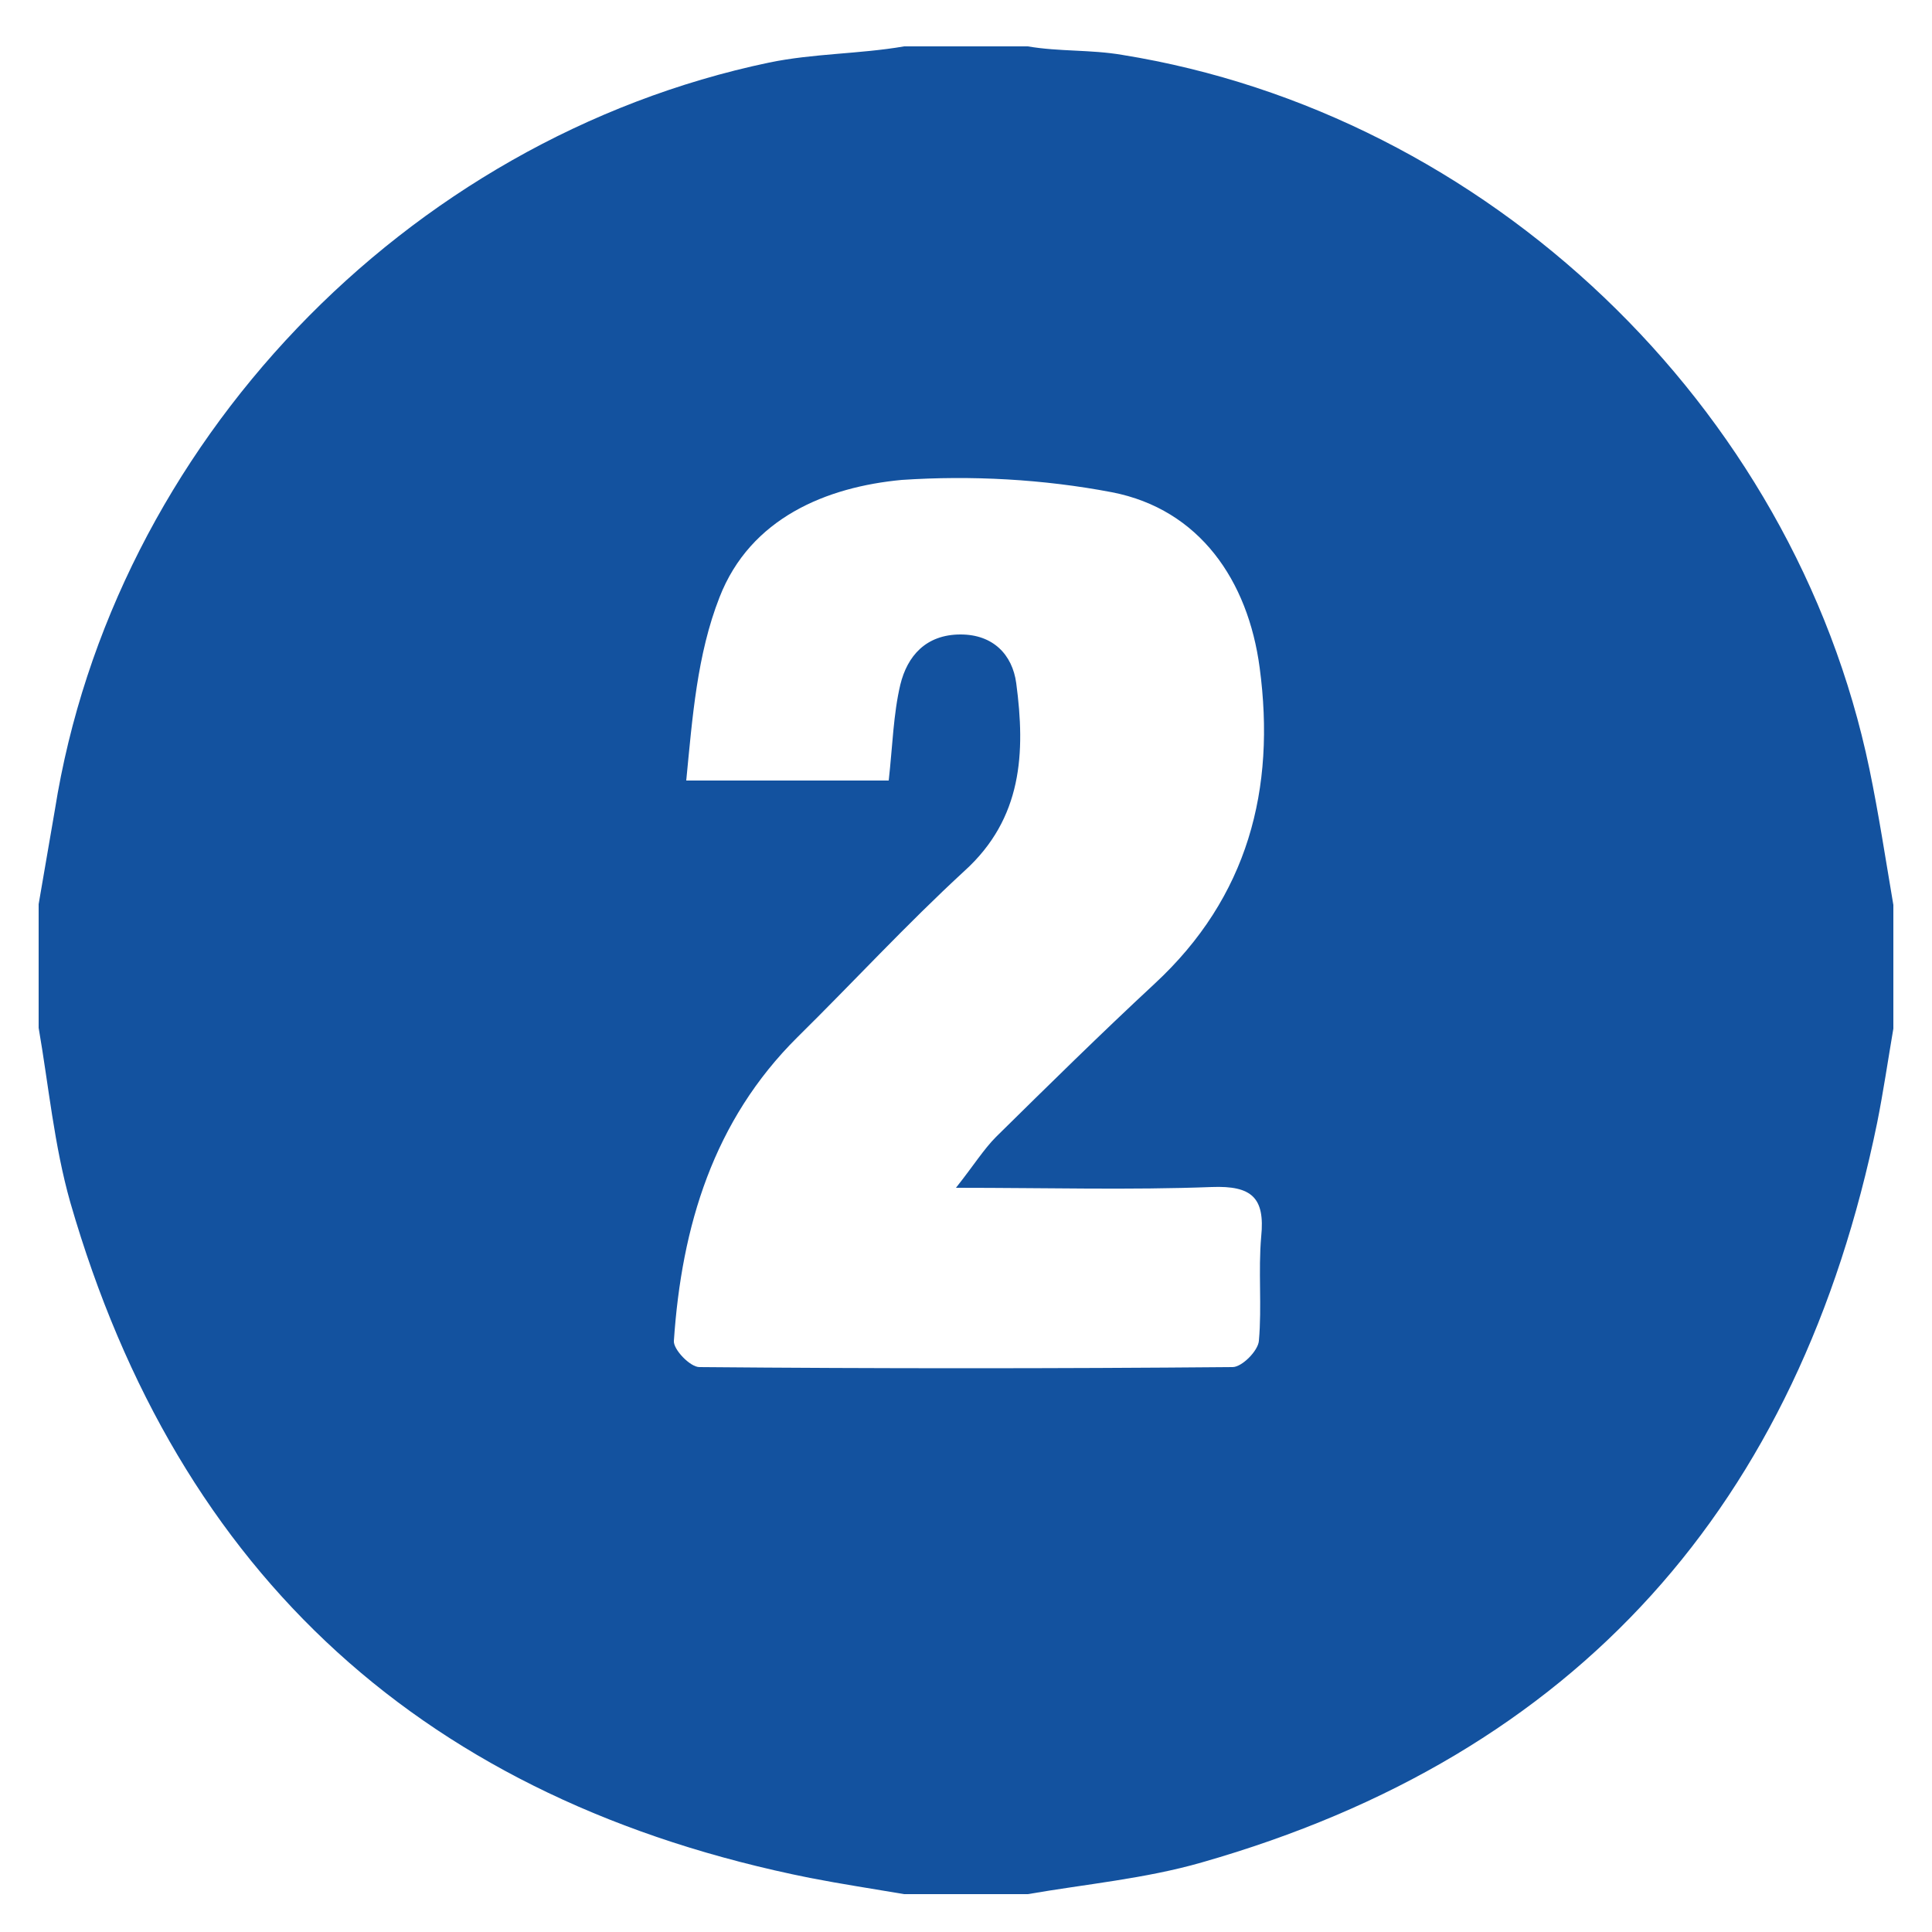 <svg version="1.1" id="Layer_1" xmlns="http://www.w3.org/2000/svg" xmlns:xlink="http://www.w3.org/1999/xlink" x="0px" y="0px"
	 viewBox="0 0 250 250" style="enable-background:new 0 0 250 250;" xml:space="preserve">
<style type="text/css">
	.st0{fill:#13529F;}
</style>
<g>
	<path class="st0" d="M117,6c5.3,0,10.7,0,16,0c4.1,0.7,8.1,0.4,12.2,1.1c47.2,7.6,86.9,45.3,96.7,92.4c1.2,5.8,2.1,11.7,3.1,17.6
		c0,5.3,0,10.7,0,16c-0.7,4.1-1.3,8.2-2.1,12.2c-10.1,49.3-38.7,81.8-87.4,95.7c-7.3,2.1-15,2.8-22.5,4.1c-5.3,0-10.7,0-16,0
		c-4.1-0.7-8.1-1.3-12.2-2.1c-49.5-9.9-81.7-38.9-95.7-87.4C7,148.2,6.3,140.5,5,133c0-5.3,0-10.7,0-16c0.7-4.1,1.4-8.1,2.1-12.2
		C14.6,57.6,52.4,18,99.5,8.1C105.3,6.9,111.2,7,117,6z M115,101c0.5-4.5,0.6-8.6,1.5-12.4c0.9-3.7,3.3-6.5,7.8-6.5
		c4.2,0,6.7,2.6,7.2,6.3c1.2,9,0.8,17.5-6.7,24.3c-7.5,6.9-14.4,14.4-21.6,21.5c-10.9,10.8-15,24.5-16,39.3
		c-0.1,1.1,2.1,3.4,3.3,3.4c23,0.2,46,0.2,69,0c1.2,0,3.3-2.1,3.4-3.4c0.4-4.5-0.1-9,0.3-13.5c0.5-5-1.2-6.6-6.4-6.4
		c-10.6,0.4-21.2,0.1-33.1,0.1c2.3-2.9,3.6-5,5.2-6.6c6.8-6.7,13.5-13.3,20.5-19.8c12.1-11.2,15.7-25.2,13.6-40.9
		c-1.5-11.3-7.8-20.5-19.1-22.7c-8.9-1.7-18.2-2.2-27.2-1.6C107,63,97.1,67,93.1,77.3c-2.9,7.4-3.5,15.5-4.3,23.7
		C98.9,101,105.9,101,115,101z"/>
</g>
</svg>

